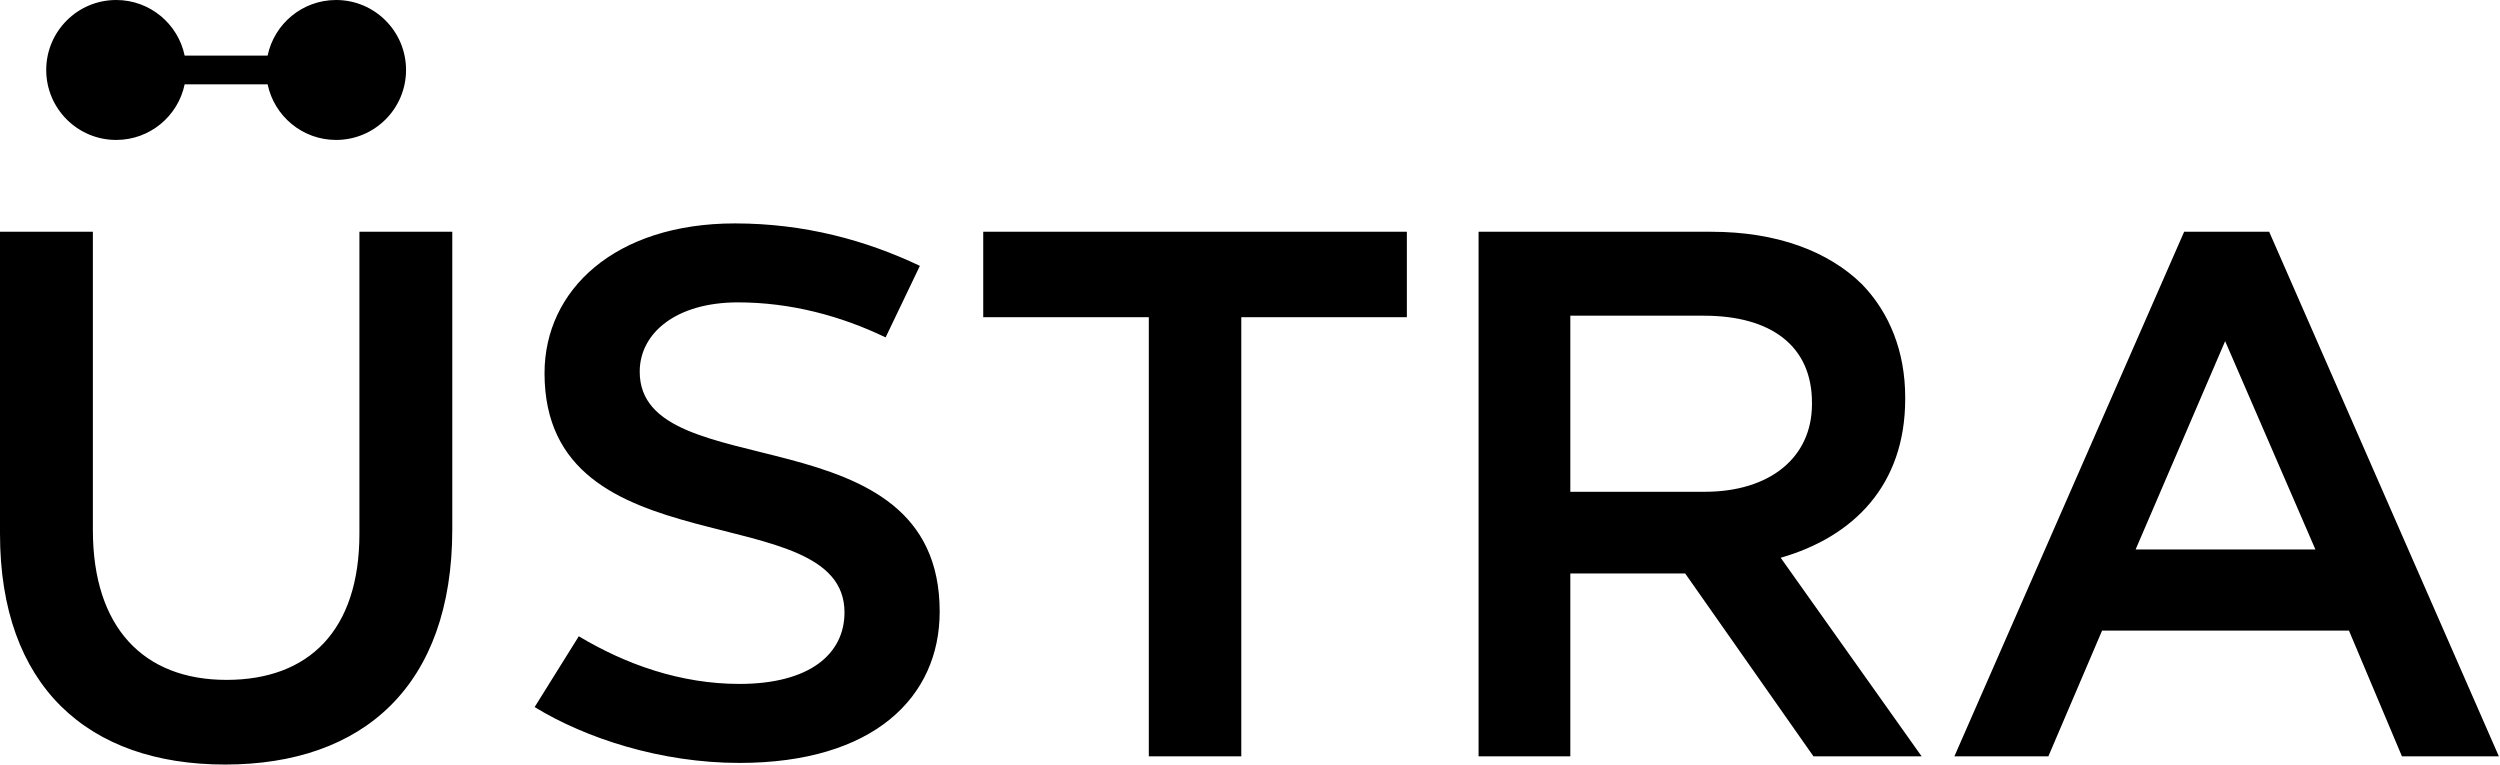 <?xml version="1.0" encoding="UTF-8"?>
<svg width="1006px" height="308px" viewBox="0 0 1006 308" version="1.1" xmlns="http://www.w3.org/2000/svg" xmlns:xlink="http://www.w3.org/1999/xlink">
    <title>Üstra_Hannoversche_Verkehrsbetriebe_2017_logo</title>
    <g id="Page-1" stroke="none" stroke-width="1" fill="none" fill-rule="evenodd">
        <g id="Üstra_Hannoversche_Verkehrsbetriebe_2017_logo" fill="#000000" fill-rule="nonzero">
            <path d="M181.999,93.262 L181.999,212.97 C181.999,275.992 146.149,307.654 90.539,307.654 C35.242,307.654 0,275.992 0,214.786 L0,93.262 L37.371,93.262 L37.371,213.274 C37.371,252.479 57.73,273.585 91.147,273.585 C124.27,273.585 144.628,253.687 144.628,214.786 L144.628,93.262 L181.999,93.262 L181.999,93.262 Z M215.139,284.515 C235.662,297.114 265.996,307.002 297.545,307.002 C351.469,307.002 378.127,280.614 378.127,246.119 C378.127,164.564 257.42,196.652 257.42,149.567 C257.42,133.979 272.121,121.675 296.937,121.675 C318.077,121.675 338.297,127.071 356.37,135.769 L370.159,106.982 C348.706,96.781 323.899,89.9 295.712,89.9 C247.601,89.9 219.119,116.575 219.119,150.166 C219.119,230.235 339.826,199.051 339.826,246.432 C339.826,263.227 325.732,275.209 297.545,275.209 C273.955,275.209 251.902,267.424 232.908,256.033 L215.139,284.515 Z M395.653,93.262 L395.653,127.636 L462.28,127.636 L462.28,304.344 L499.495,304.344 L499.495,127.636 L566.122,127.636 L566.122,93.262 L395.653,93.262 L395.653,93.262 Z M773.258,304.344 L729.735,304.344 L678.123,230.774 L631.897,230.774 L631.897,304.344 L594.978,304.344 L594.978,93.262 L688.628,93.262 C715.033,93.262 735.739,101.108 749.251,114.368 C760.355,125.837 766.655,141.503 766.655,159.907 L766.655,160.507 C766.655,195.176 745.94,215.994 716.545,224.44 L773.258,304.344 L773.258,304.344 Z M685.917,197.895 C712.34,197.895 729.136,184.027 729.136,162.618 L729.136,162.009 C729.136,139.401 712.931,127.036 685.63,127.036 L631.897,127.036 L631.897,197.895 L685.917,197.895 L685.917,197.895 Z M859.375,221.103 L931.719,221.103 L895.399,137.272 L859.375,221.103 Z M913.116,93.262 L1005.541,304.344 L966.536,304.344 L945.222,253.748 L845.881,253.748 L824.263,304.344 L786.448,304.344 L878.899,93.262 L913.116,93.262 L913.116,93.262 Z" id="path5761"></path>
            <path d="M135.241,0 C121.678,0 110.356,9.593 107.689,22.374 L74.306,22.374 C71.638,9.593 60.325,0 46.753,0 C31.208,0 18.6,12.608 18.6,28.152 C18.6,43.706 31.208,56.313 46.753,56.313 C60.325,56.313 71.647,46.712 74.306,33.93 L107.689,33.93 C110.356,46.712 121.678,56.313 135.241,56.313 C150.795,56.313 163.394,43.706 163.394,28.152 C163.394,12.608 150.795,0 135.241,0" id="path5765"></path>
        </g>
    </g>
</svg>